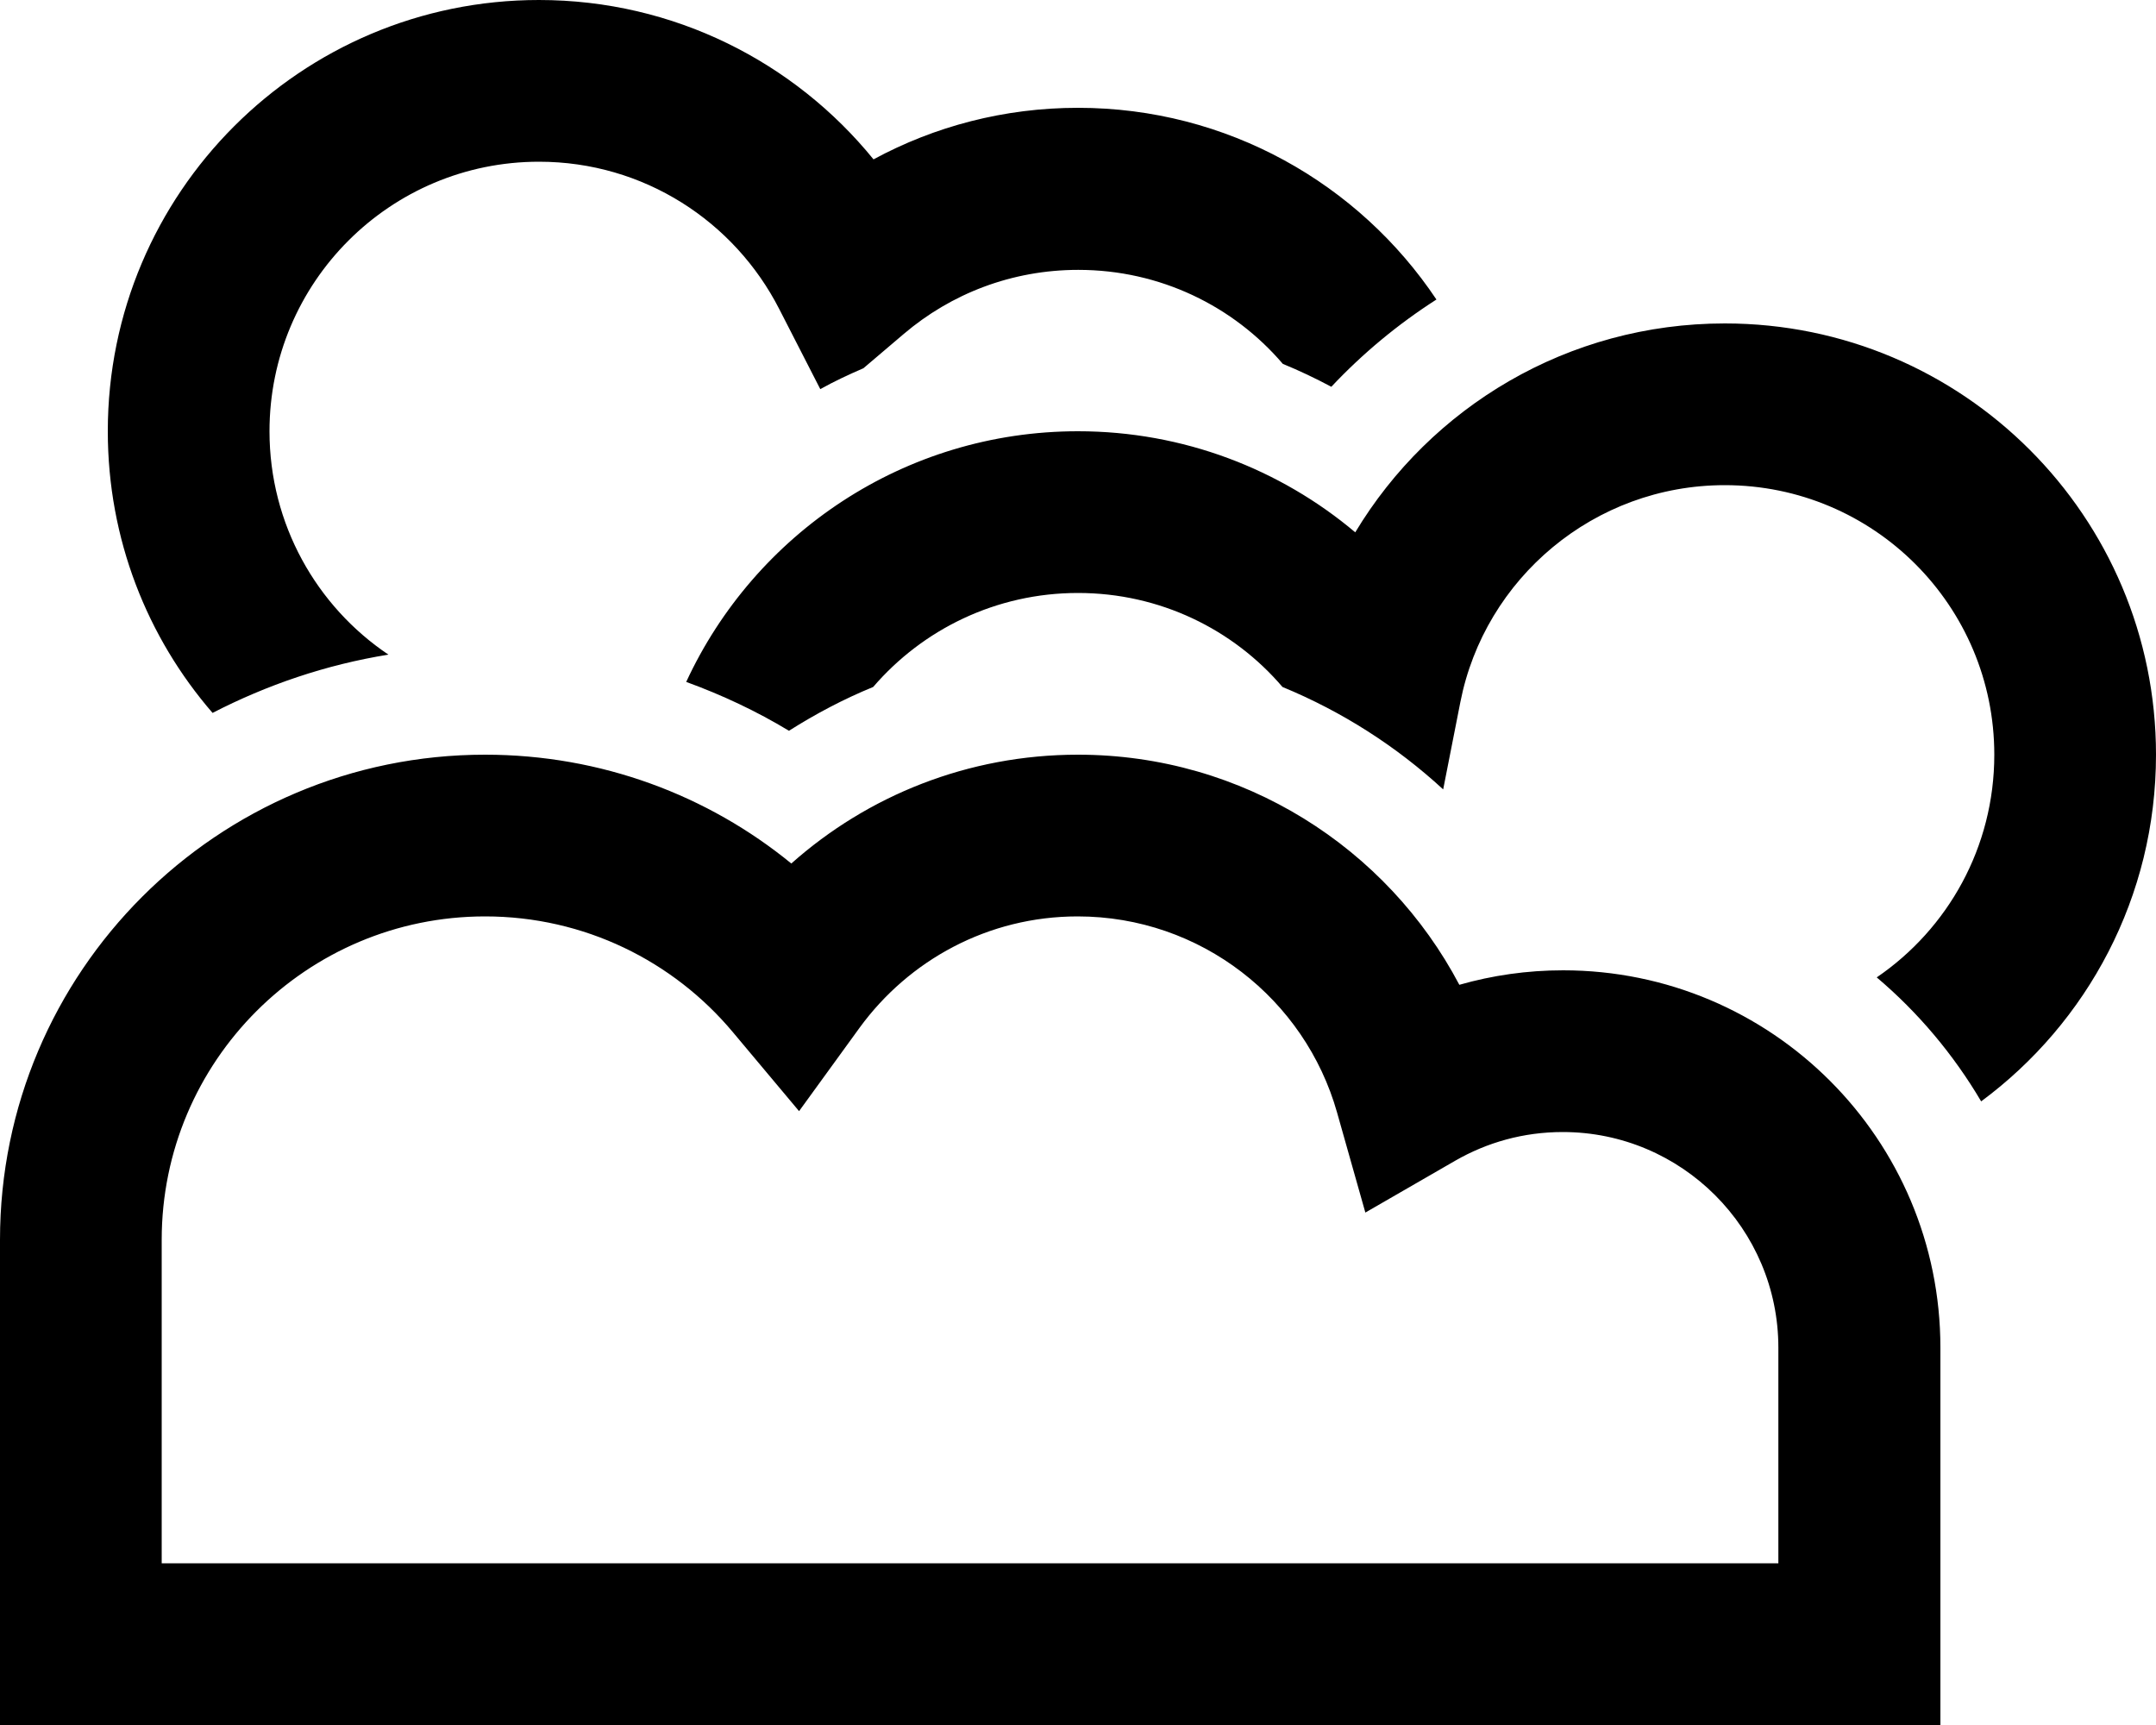 <svg fill="currentColor" xmlns="http://www.w3.org/2000/svg" viewBox="0 0 640 512"><!--! Font Awesome Pro 6.4.2 by @fontawesome - https://fontawesome.com License - https://fontawesome.com/license (Commercial License) Copyright 2023 Fonticons, Inc. --><path d="M80 128c0-44.2 35.8-80 80-80c31.1 0 58 17.7 71.3 43.7l12.2 23.8c4.1-2.3 8.4-4.3 12.8-6.2l12-10.2c14-11.9 32-19 51.8-19c24.3 0 46.1 10.8 60.7 27.9c4.9 2 9.7 4.3 14.4 6.8c9.3-9.9 19.8-18.6 31.2-25.9C403.4 54.5 364.3 32 320 32c-21.9 0-42.6 5.5-60.7 15.3C235.9 18.5 200.1 0 160 0C89.3 0 32 57.3 32 128c0 32 11.7 61.2 31.1 83.6c16.1-8.3 33.6-14.3 52.2-17.3C94 180 80 155.6 80 128zm512 96c0 27.5-13.8 51.7-34.9 66.1c12.3 10.4 22.8 22.9 31 36.8C619.6 303.6 640 266.2 640 224c0-70.7-57.3-128-128-128c-46.6 0-87.3 24.8-109.7 62c-22.2-18.7-51-30-82.3-30c-51.6 0-96 30.5-116.3 74.4c10.7 3.9 20.9 8.7 30.5 14.5c7.9-5 16.2-9.4 25-13C273.9 186.8 295.7 176 320 176c24.3 0 46.1 10.8 60.7 27.9c17.7 7.3 33.8 17.6 47.7 30.4l5.1-25.9c7.2-36.7 39.7-64.4 78.5-64.4c44.2 0 80 35.8 80 80zM48 368c0-53 43-96 96-96c29.5 0 55.9 13.3 73.5 34.3l19.7 23.5 18-24.8c14.6-20 38.1-33 64.7-33c36.6 0 67.5 24.6 77 58.2l8.4 29.7 26.7-15.4c9.4-5.4 20.2-8.5 31.9-8.5c35.3 0 64 28.7 64 64v64H464 144 48V368zm96-144C64.5 224 0 288.5 0 368V488v24H24 144 464h88 24V488 400c0-61.9-50.1-112-112-112c-10.7 0-21 1.5-30.8 4.3C411.8 251.7 369.1 224 320 224c-32.7 0-62.5 12.2-85.1 32.3C210.2 236.1 178.5 224 144 224z"/></svg>